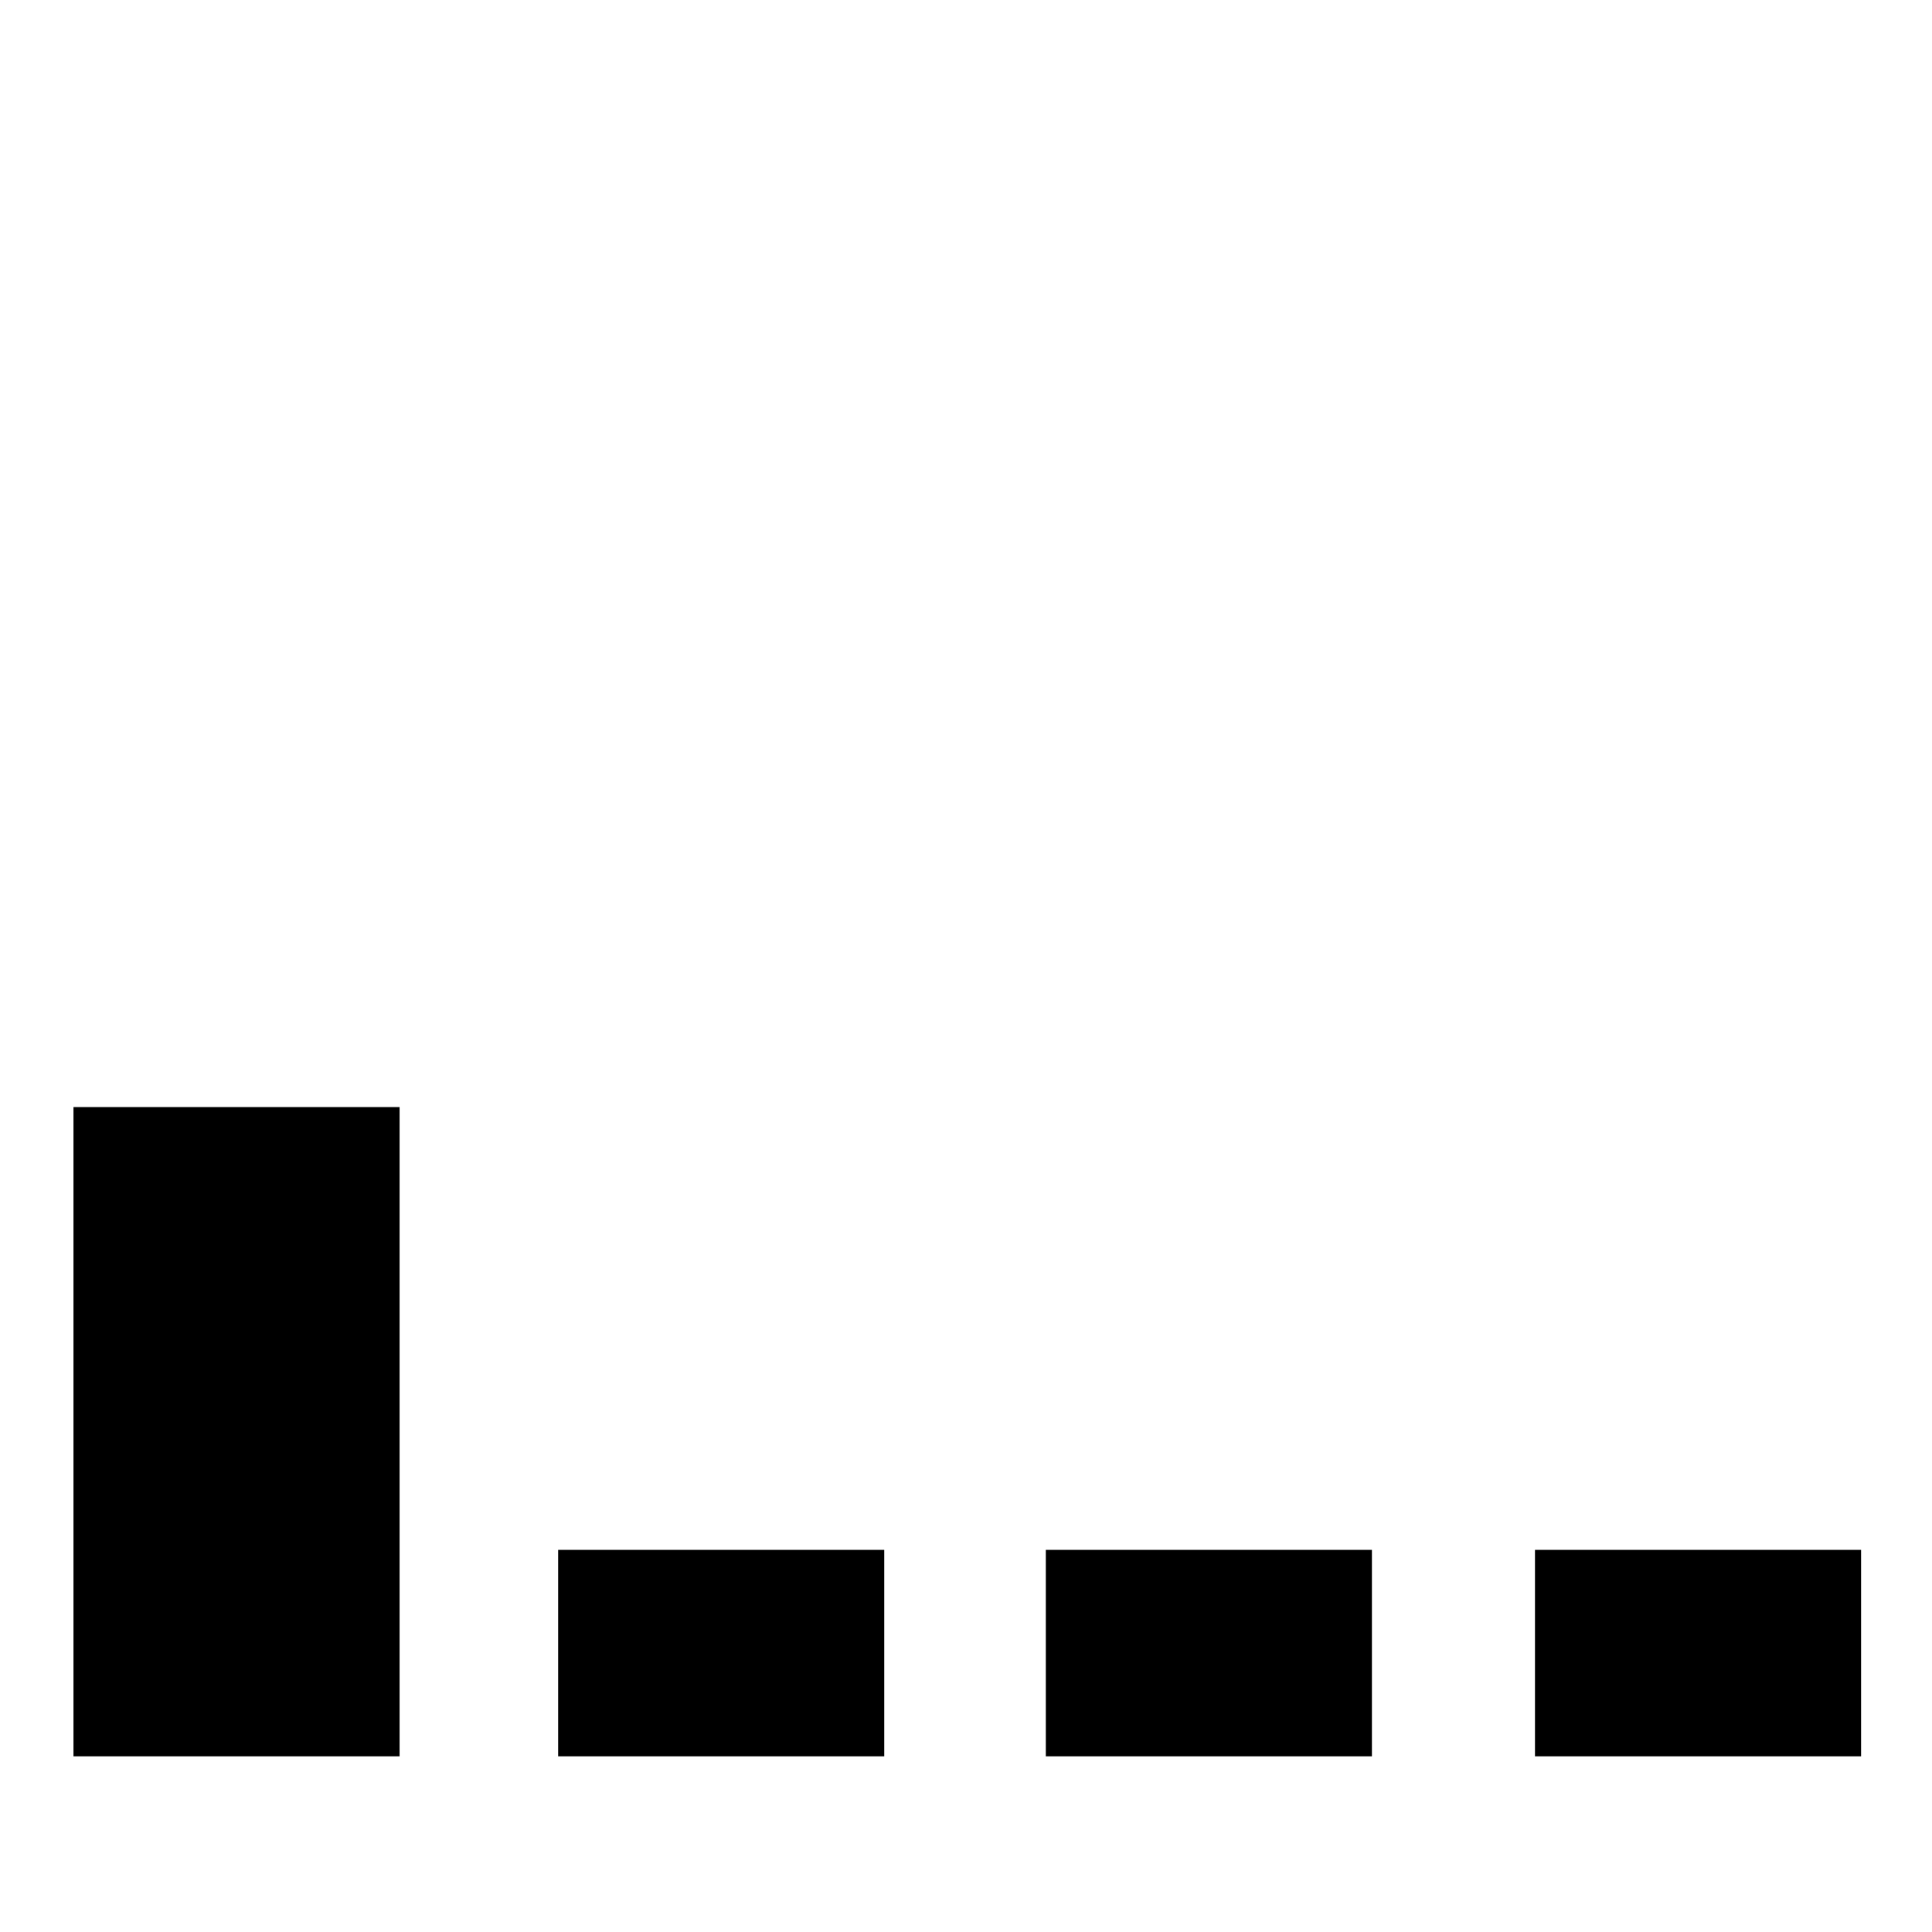 <?xml version="1.0" encoding="utf-8"?>
<!-- Generator: Adobe Illustrator 15.1.0, SVG Export Plug-In . SVG Version: 6.00 Build 0)  -->
<!DOCTYPE svg PUBLIC "-//W3C//DTD SVG 1.1//EN" "http://www.w3.org/Graphics/SVG/1.1/DTD/svg11.dtd">
<svg version="1.1" id="Layer_1" xmlns="http://www.w3.org/2000/svg" xmlns:xlink="http://www.w3.org/1999/xlink" x="0px" y="0px"
	 width="504px" height="504px" viewBox="0 0 504 504" enable-background="new 0 0 504 504" xml:space="preserve">
<rect x="19.167" y="288.804" width="85.072" height="169.363"/>
<rect x="145.604" y="404.314" width="85.071" height="53.853"/>
<rect x="272.822" y="404.314" width="85.069" height="53.853"/>
<rect x="400.429" y="404.314" width="85.07" height="53.853"/>
</svg>
